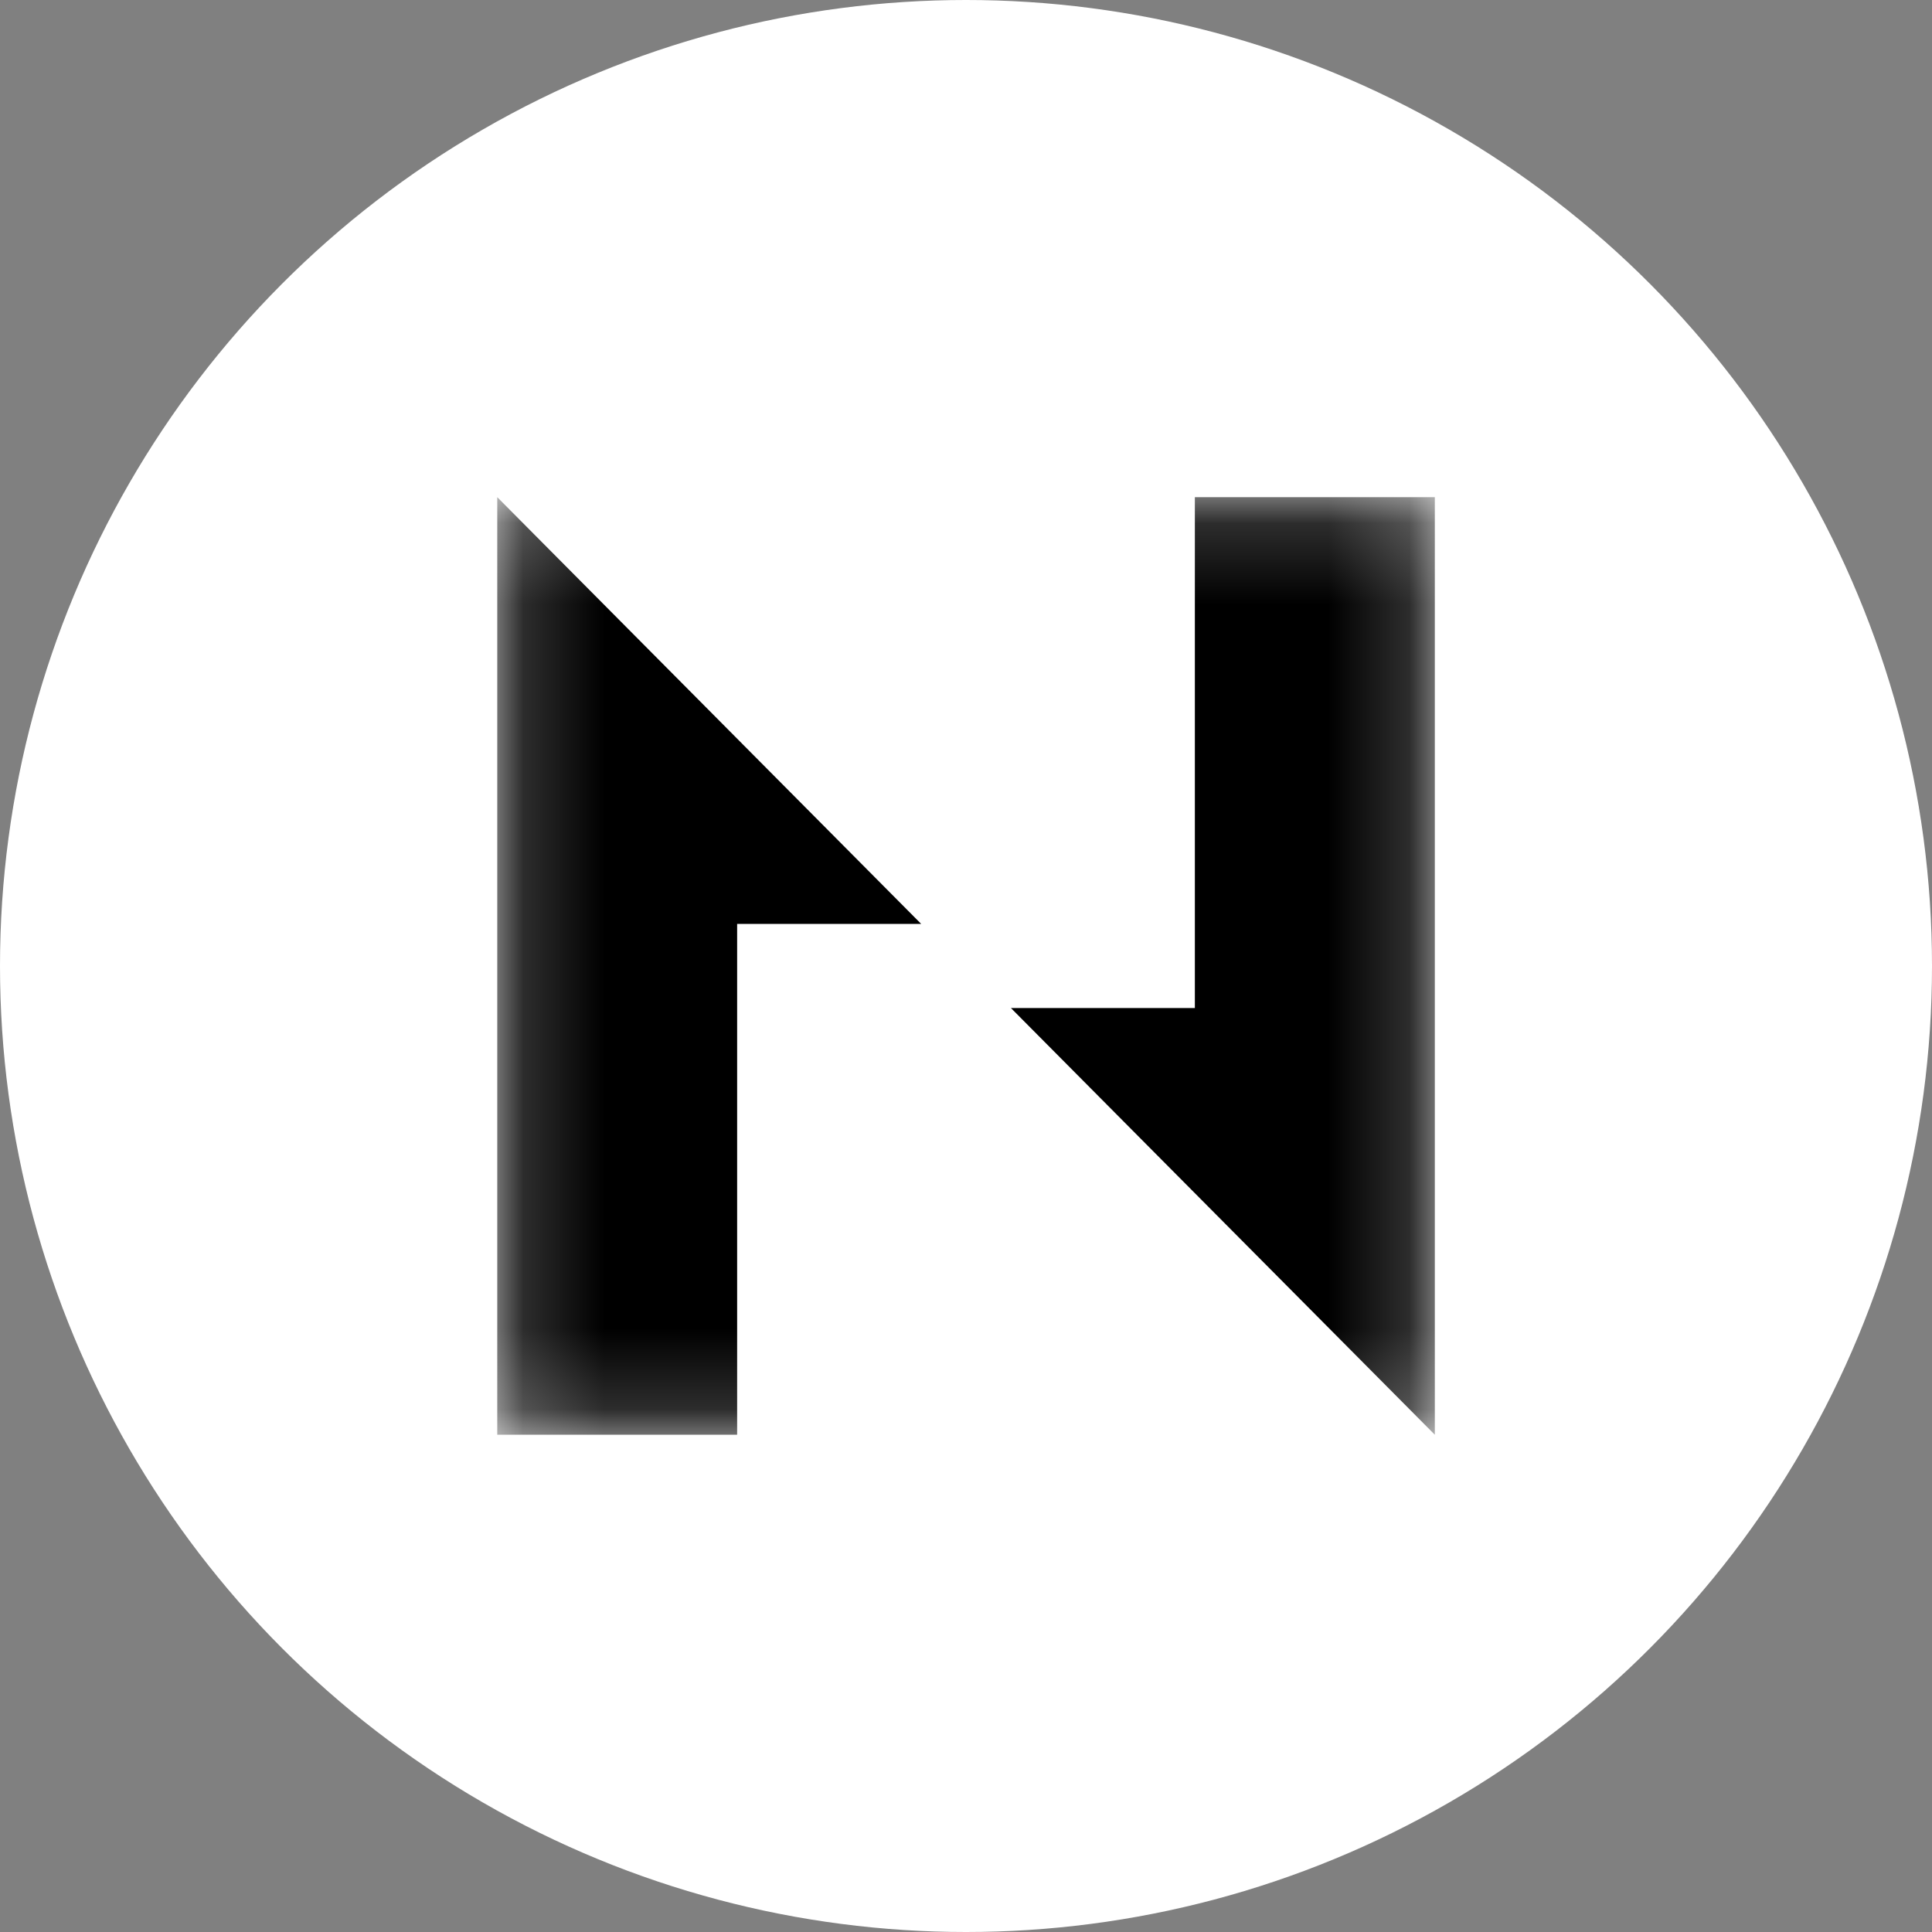 <svg width="24" height="24" viewBox="0 0 24 24" fill="none" xmlns="http://www.w3.org/2000/svg">
<rect x="0" y="0" width="24" height="24" fill="#808080" stroke="none"/>
<circle cx="12" cy="12" r="12" fill="white"/>
<g clip-path="url(#clip0_223_18712)">
<mask id="mask0_223_18712" style="mask-type:luminance" maskUnits="userSpaceOnUse" x="6" y="6" width="12" height="12">
<path d="M6.177 6.176H17.824V17.823H6.177V6.176Z" fill="white"/>
</mask>
<g mask="url(#mask0_223_18712)">
<path d="M6.177 6.176V17.823H9.157V11.477H11.443L6.177 6.176ZM14.843 6.176V12.522H12.558L17.824 17.823V6.176H14.843Z" fill="black"/>
</g>
</g>
<defs>
<clipPath id="clip0_223_18712">
<rect width="12" height="12" fill="white" transform="translate(6 6)"/>
</clipPath>
</defs>
</svg>
